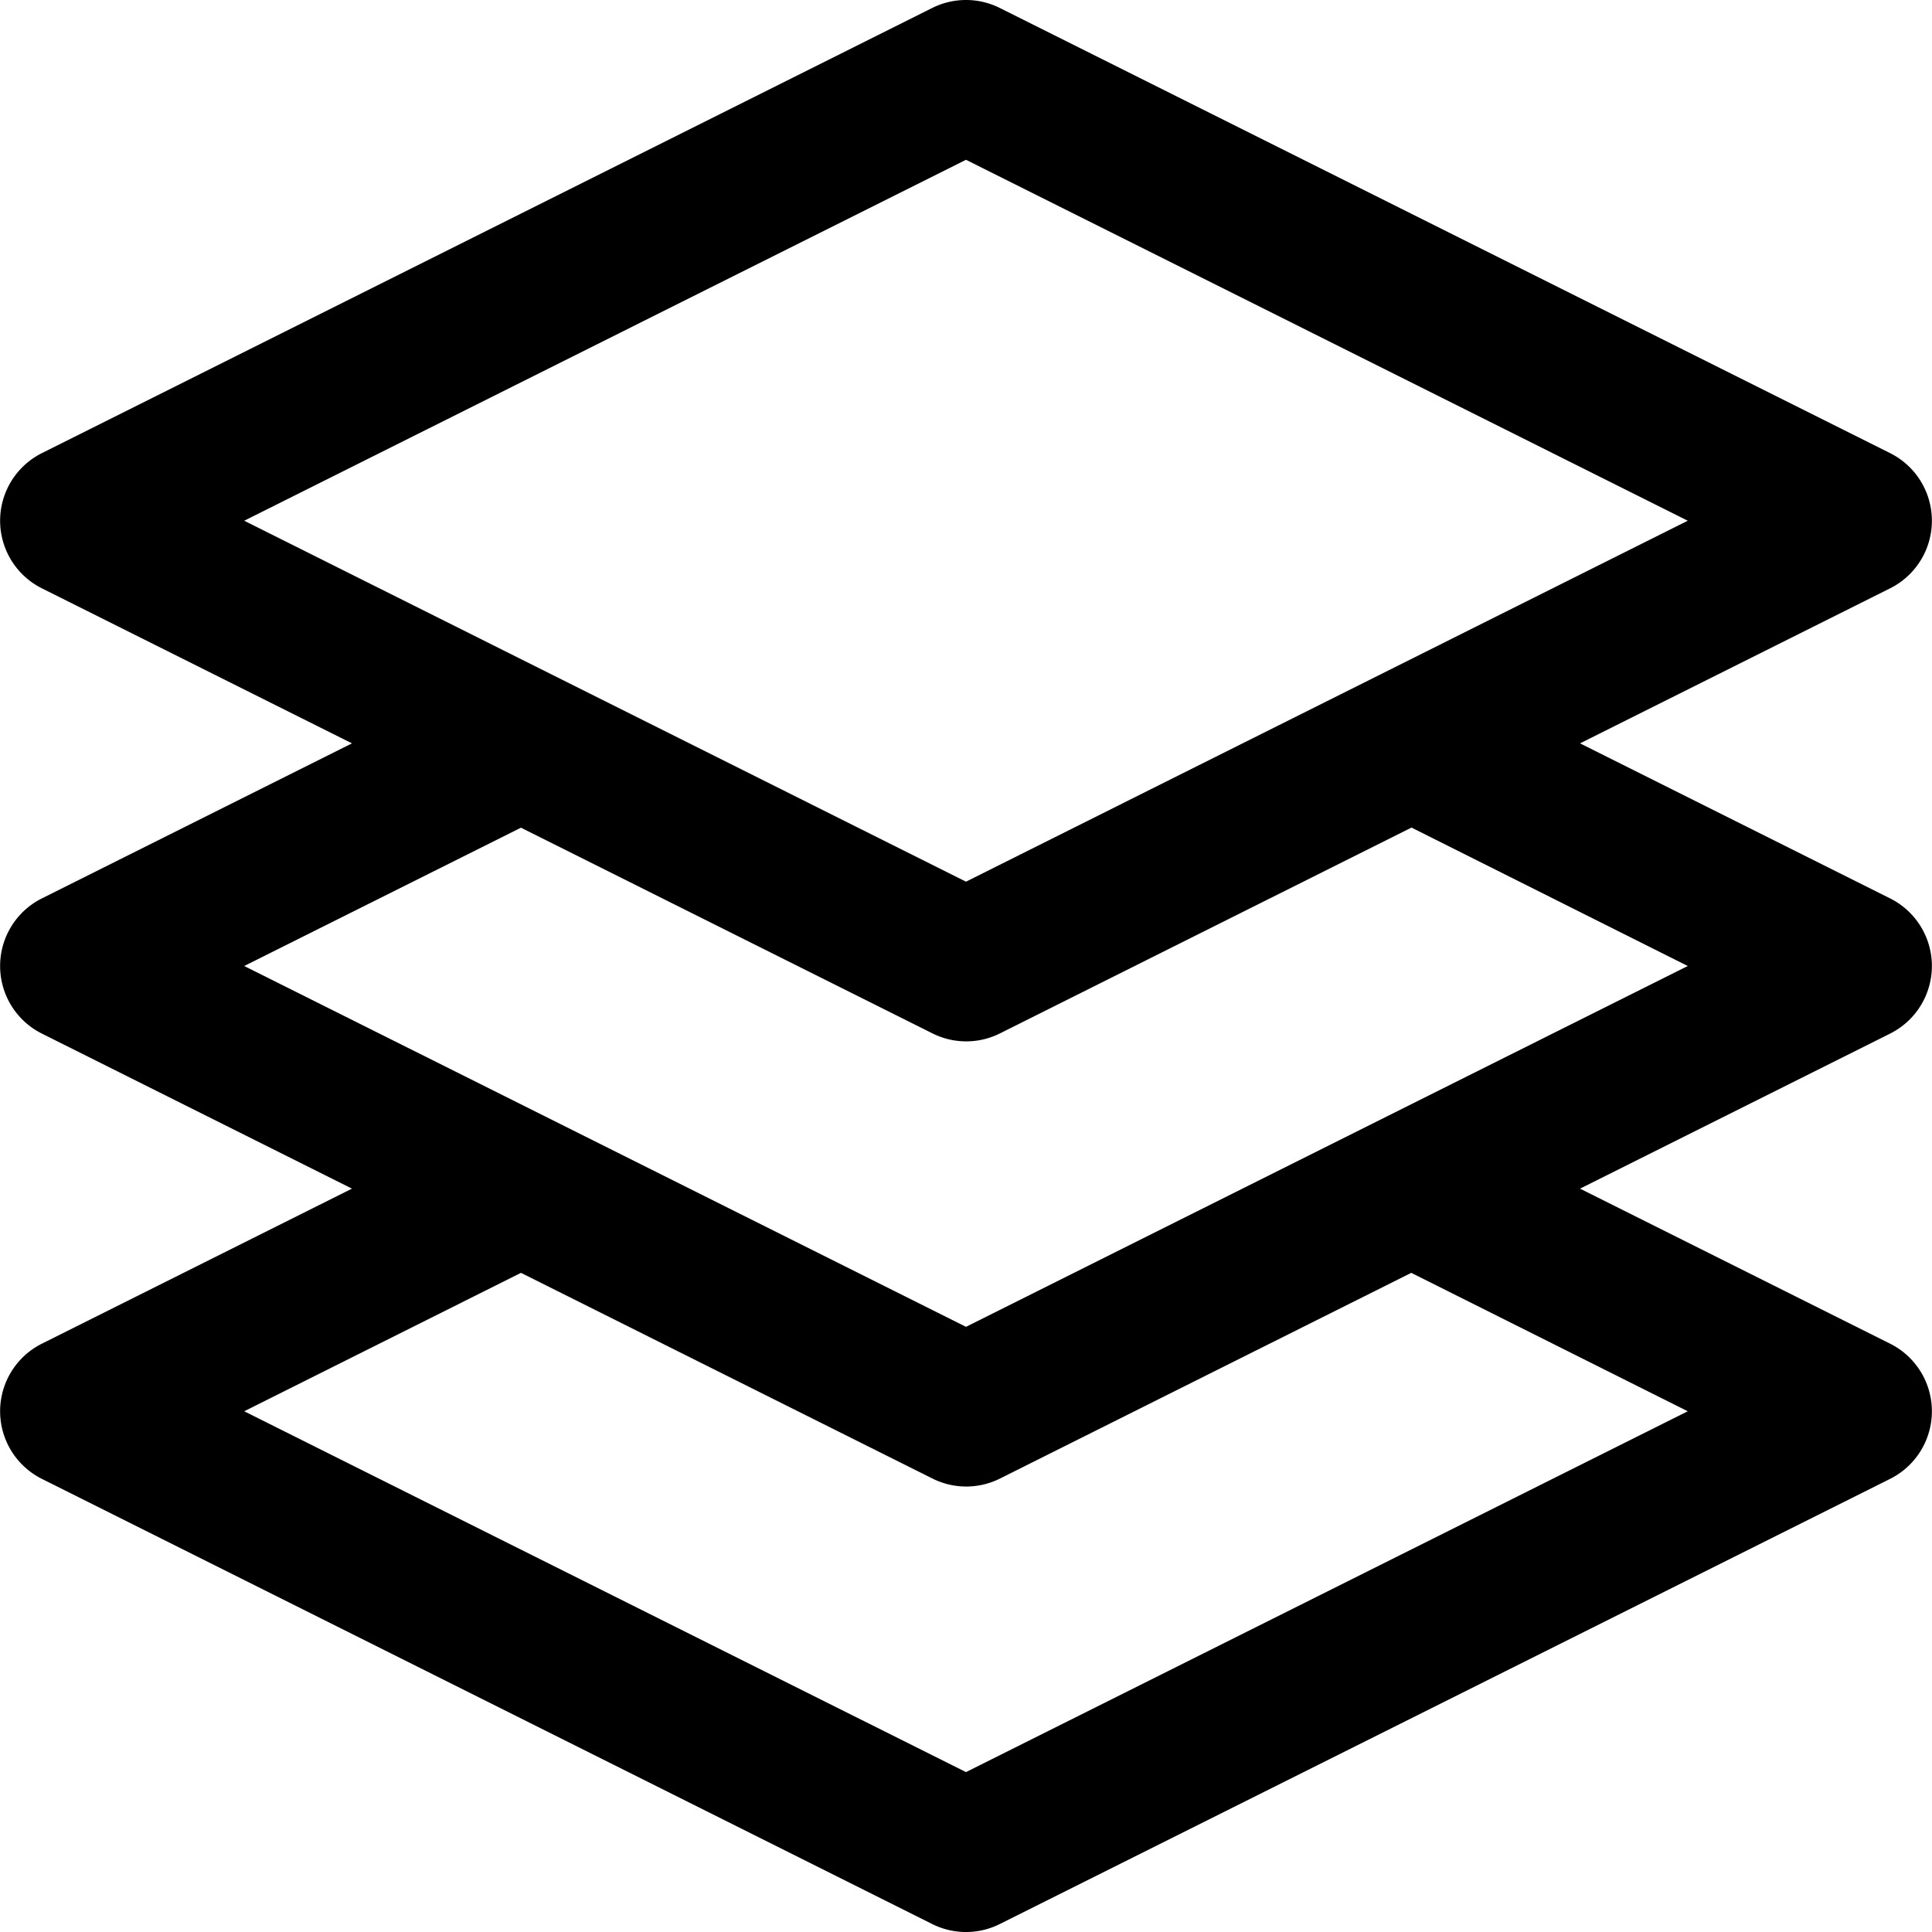 <svg xmlns="http://www.w3.org/2000/svg" xmlns:xlink="http://www.w3.org/1999/xlink" width="17" height="17" viewBox="0 0 17 17">
  <defs>
    <clipPath id="clip-path">
      <rect id="Rectangle_48" data-name="Rectangle 48" width="17" height="17" transform="translate(24 229)" stroke="#76797e" stroke-width="1"/>
    </clipPath>
  </defs>
  <g id="Mask_Group_21" data-name="Mask Group 21" transform="translate(-24 -229)" clip-path="url(#clip-path)">
    <g id="project" transform="translate(23.984 229)">
      <path id="Path_587" data-name="Path 587" d="M16.649,7.906l-2.73-1.365,2.73-1.365a.665.665,0,0,0,0-1.188L8.813.07a.665.665,0,0,0-.594,0L.383,3.988a.665.665,0,0,0,0,1.188l2.73,1.365L.383,7.906a.665.665,0,0,0,0,1.188l2.73,1.365L.383,11.824a.665.665,0,0,0,0,1.188L8.219,16.93a.664.664,0,0,0,.594,0l7.836-3.918a.665.665,0,0,0,0-1.188l-2.73-1.365,2.73-1.365a.665.665,0,0,0,0-1.188Zm-8.133-6.5,6.351,3.176L8.516,7.758,2.165,4.582Zm6.351,11.012L8.516,15.593,2.165,12.418,4.6,11.2l3.621,1.81a.664.664,0,0,0,.594,0L12.434,11.2Zm-6.351-.743L2.165,8.5,4.6,7.283l3.621,1.81a.664.664,0,0,0,.594,0l3.621-1.811L14.867,8.5Zm0,0"/>
    </g>
  </g>
</svg>
